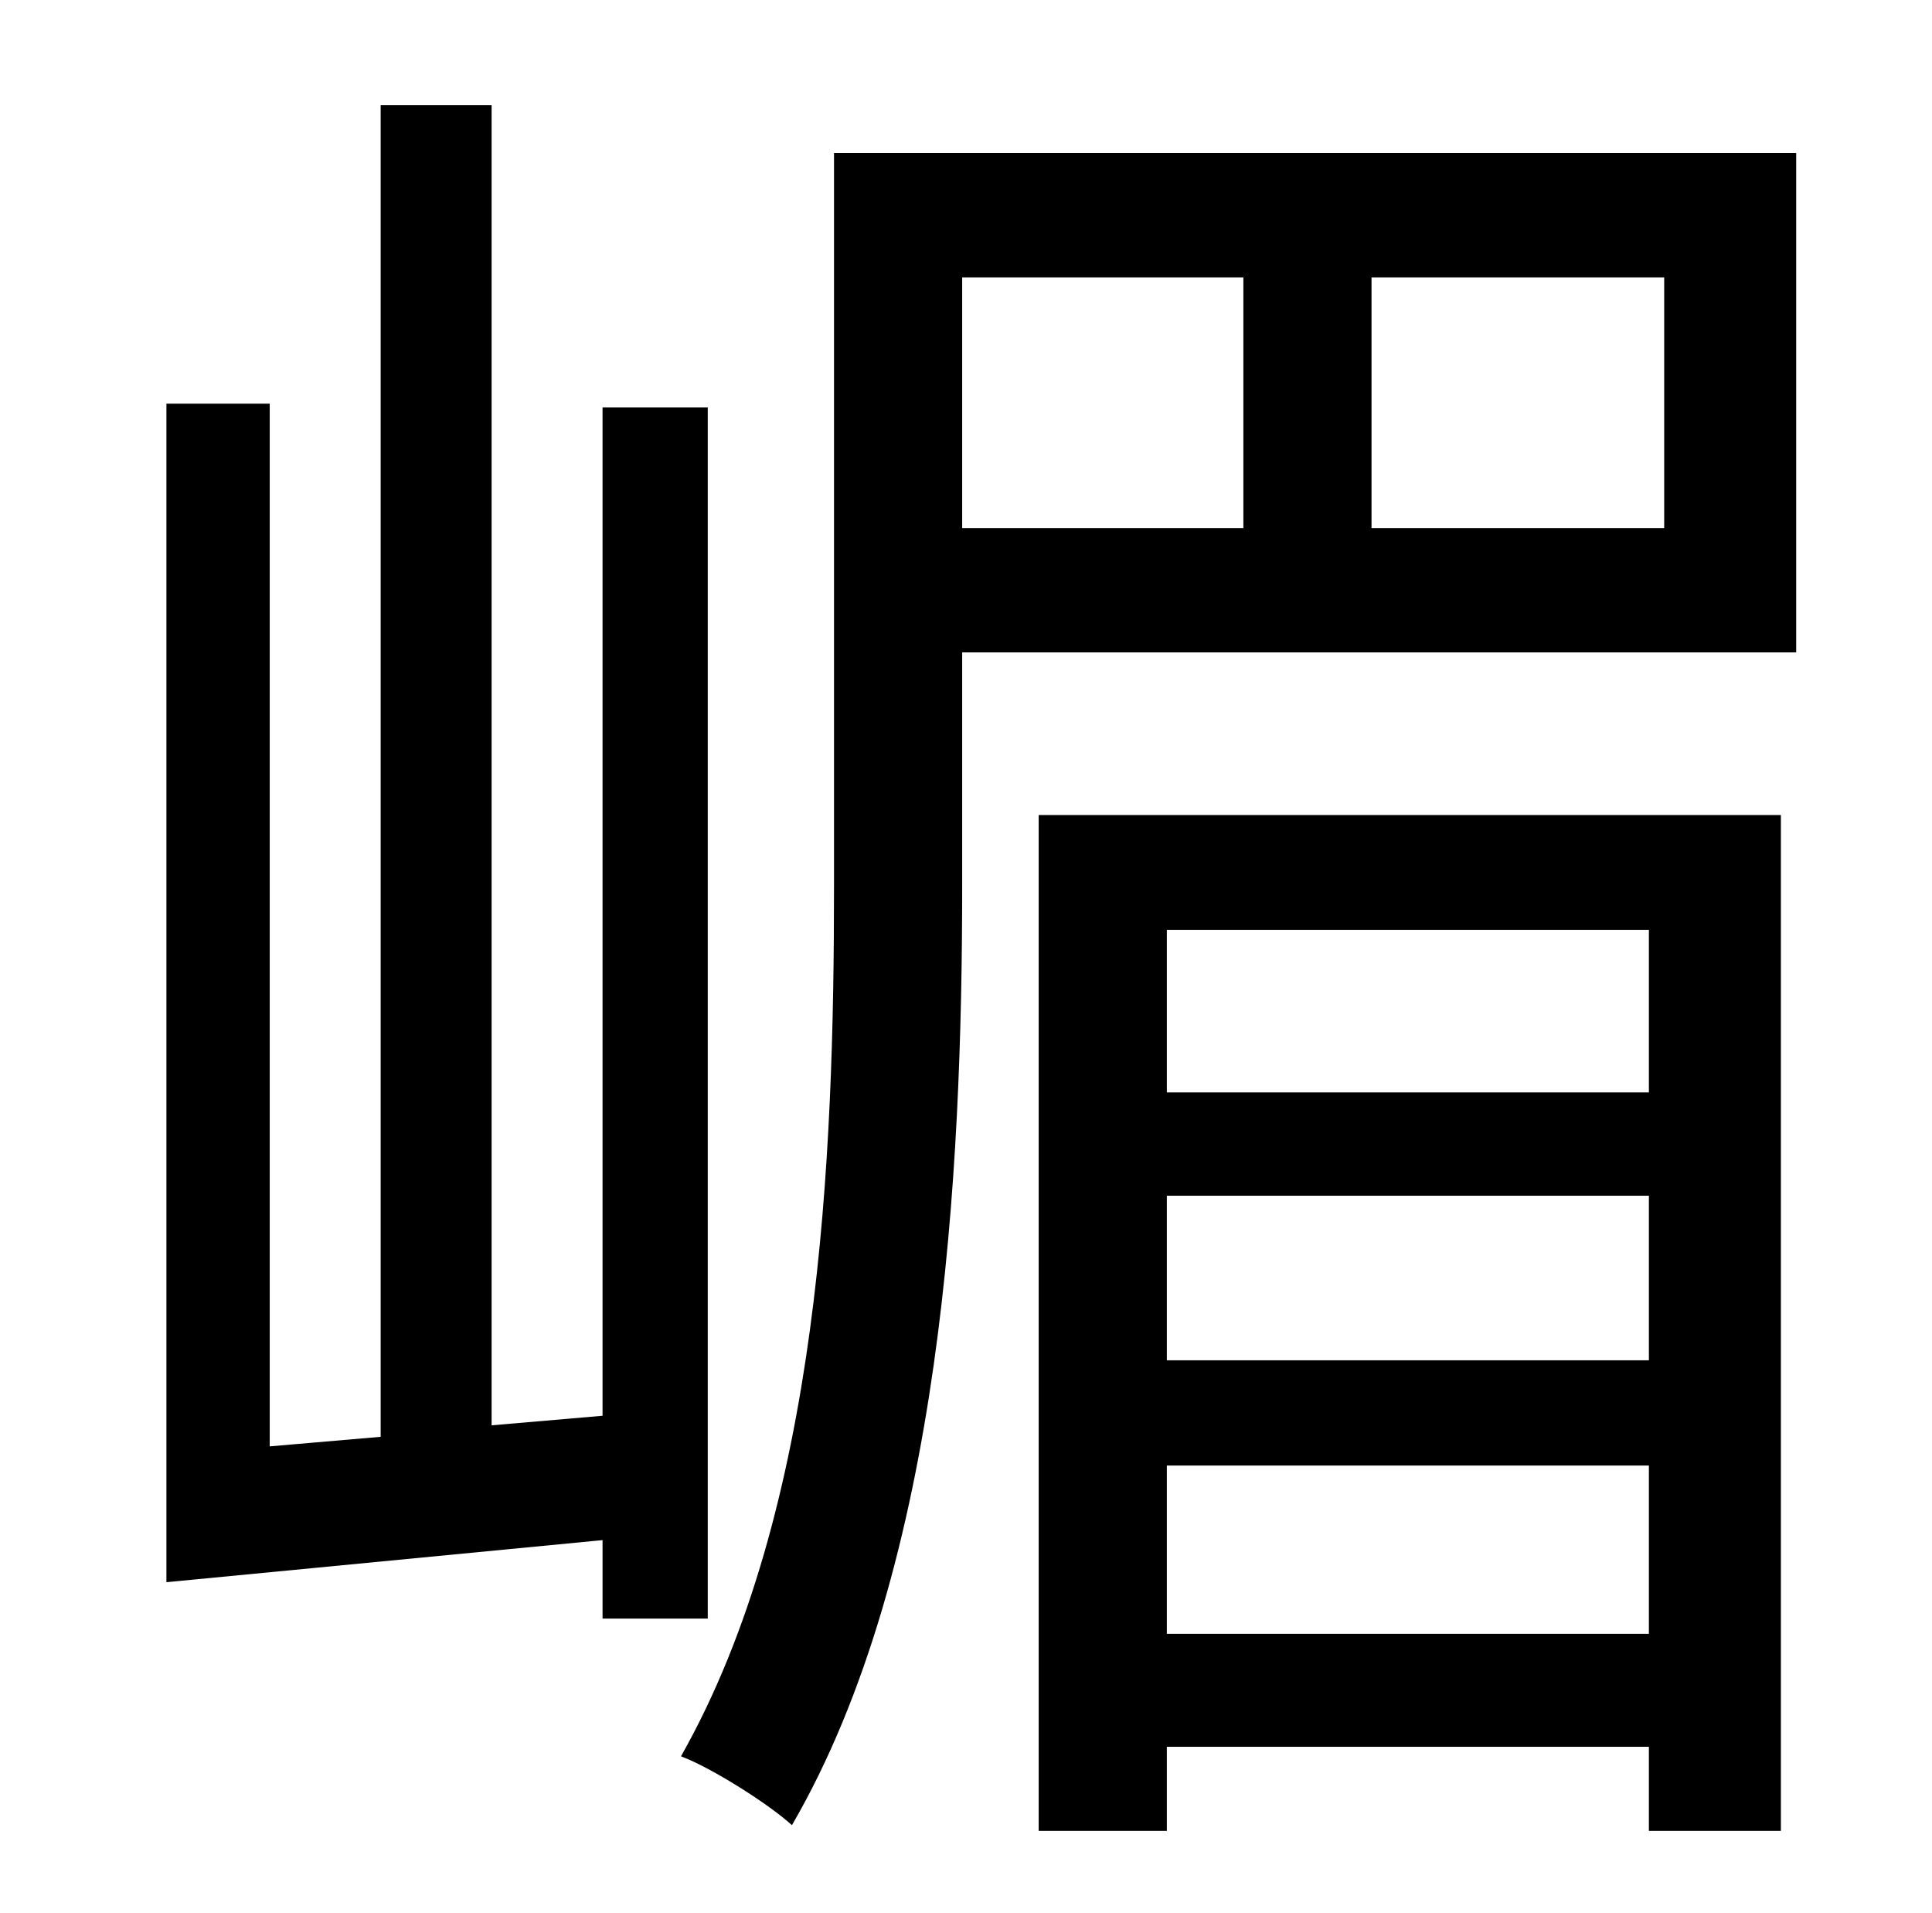 <?xml version="1.0" standalone="no"?>
<!DOCTYPE svg PUBLIC "-//W3C//DTD SVG 1.1//EN" "http://www.w3.org/Graphics/SVG/1.1/DTD/svg11.dtd" >
<svg xmlns="http://www.w3.org/2000/svg" xmlns:xlink="http://www.w3.org/1999/xlink" version="1.1" viewBox="-10 0 1010 1000">
   <path fill="currentColor"
d="M360 846h-55v-41l-228 22v-616h54v545l58 -5v-696h58v690l58 -5v-527h55v633zM852 486h-252v85h252v-85zM600 711h252v-86h-252v86zM600 854h252v-88h-252v88zM533 957v-531h388v531h-69v-44h-252v44h-67zM860 276v-131h-153v131h153zM493 145v131h147v-131h-147zM929 80
v261h-436v122c0 149 -10 355 -89 491c-12 -11 -42 -30 -58 -36c73 -129 80 -313 80 -455v-383h503z" />
</svg>
